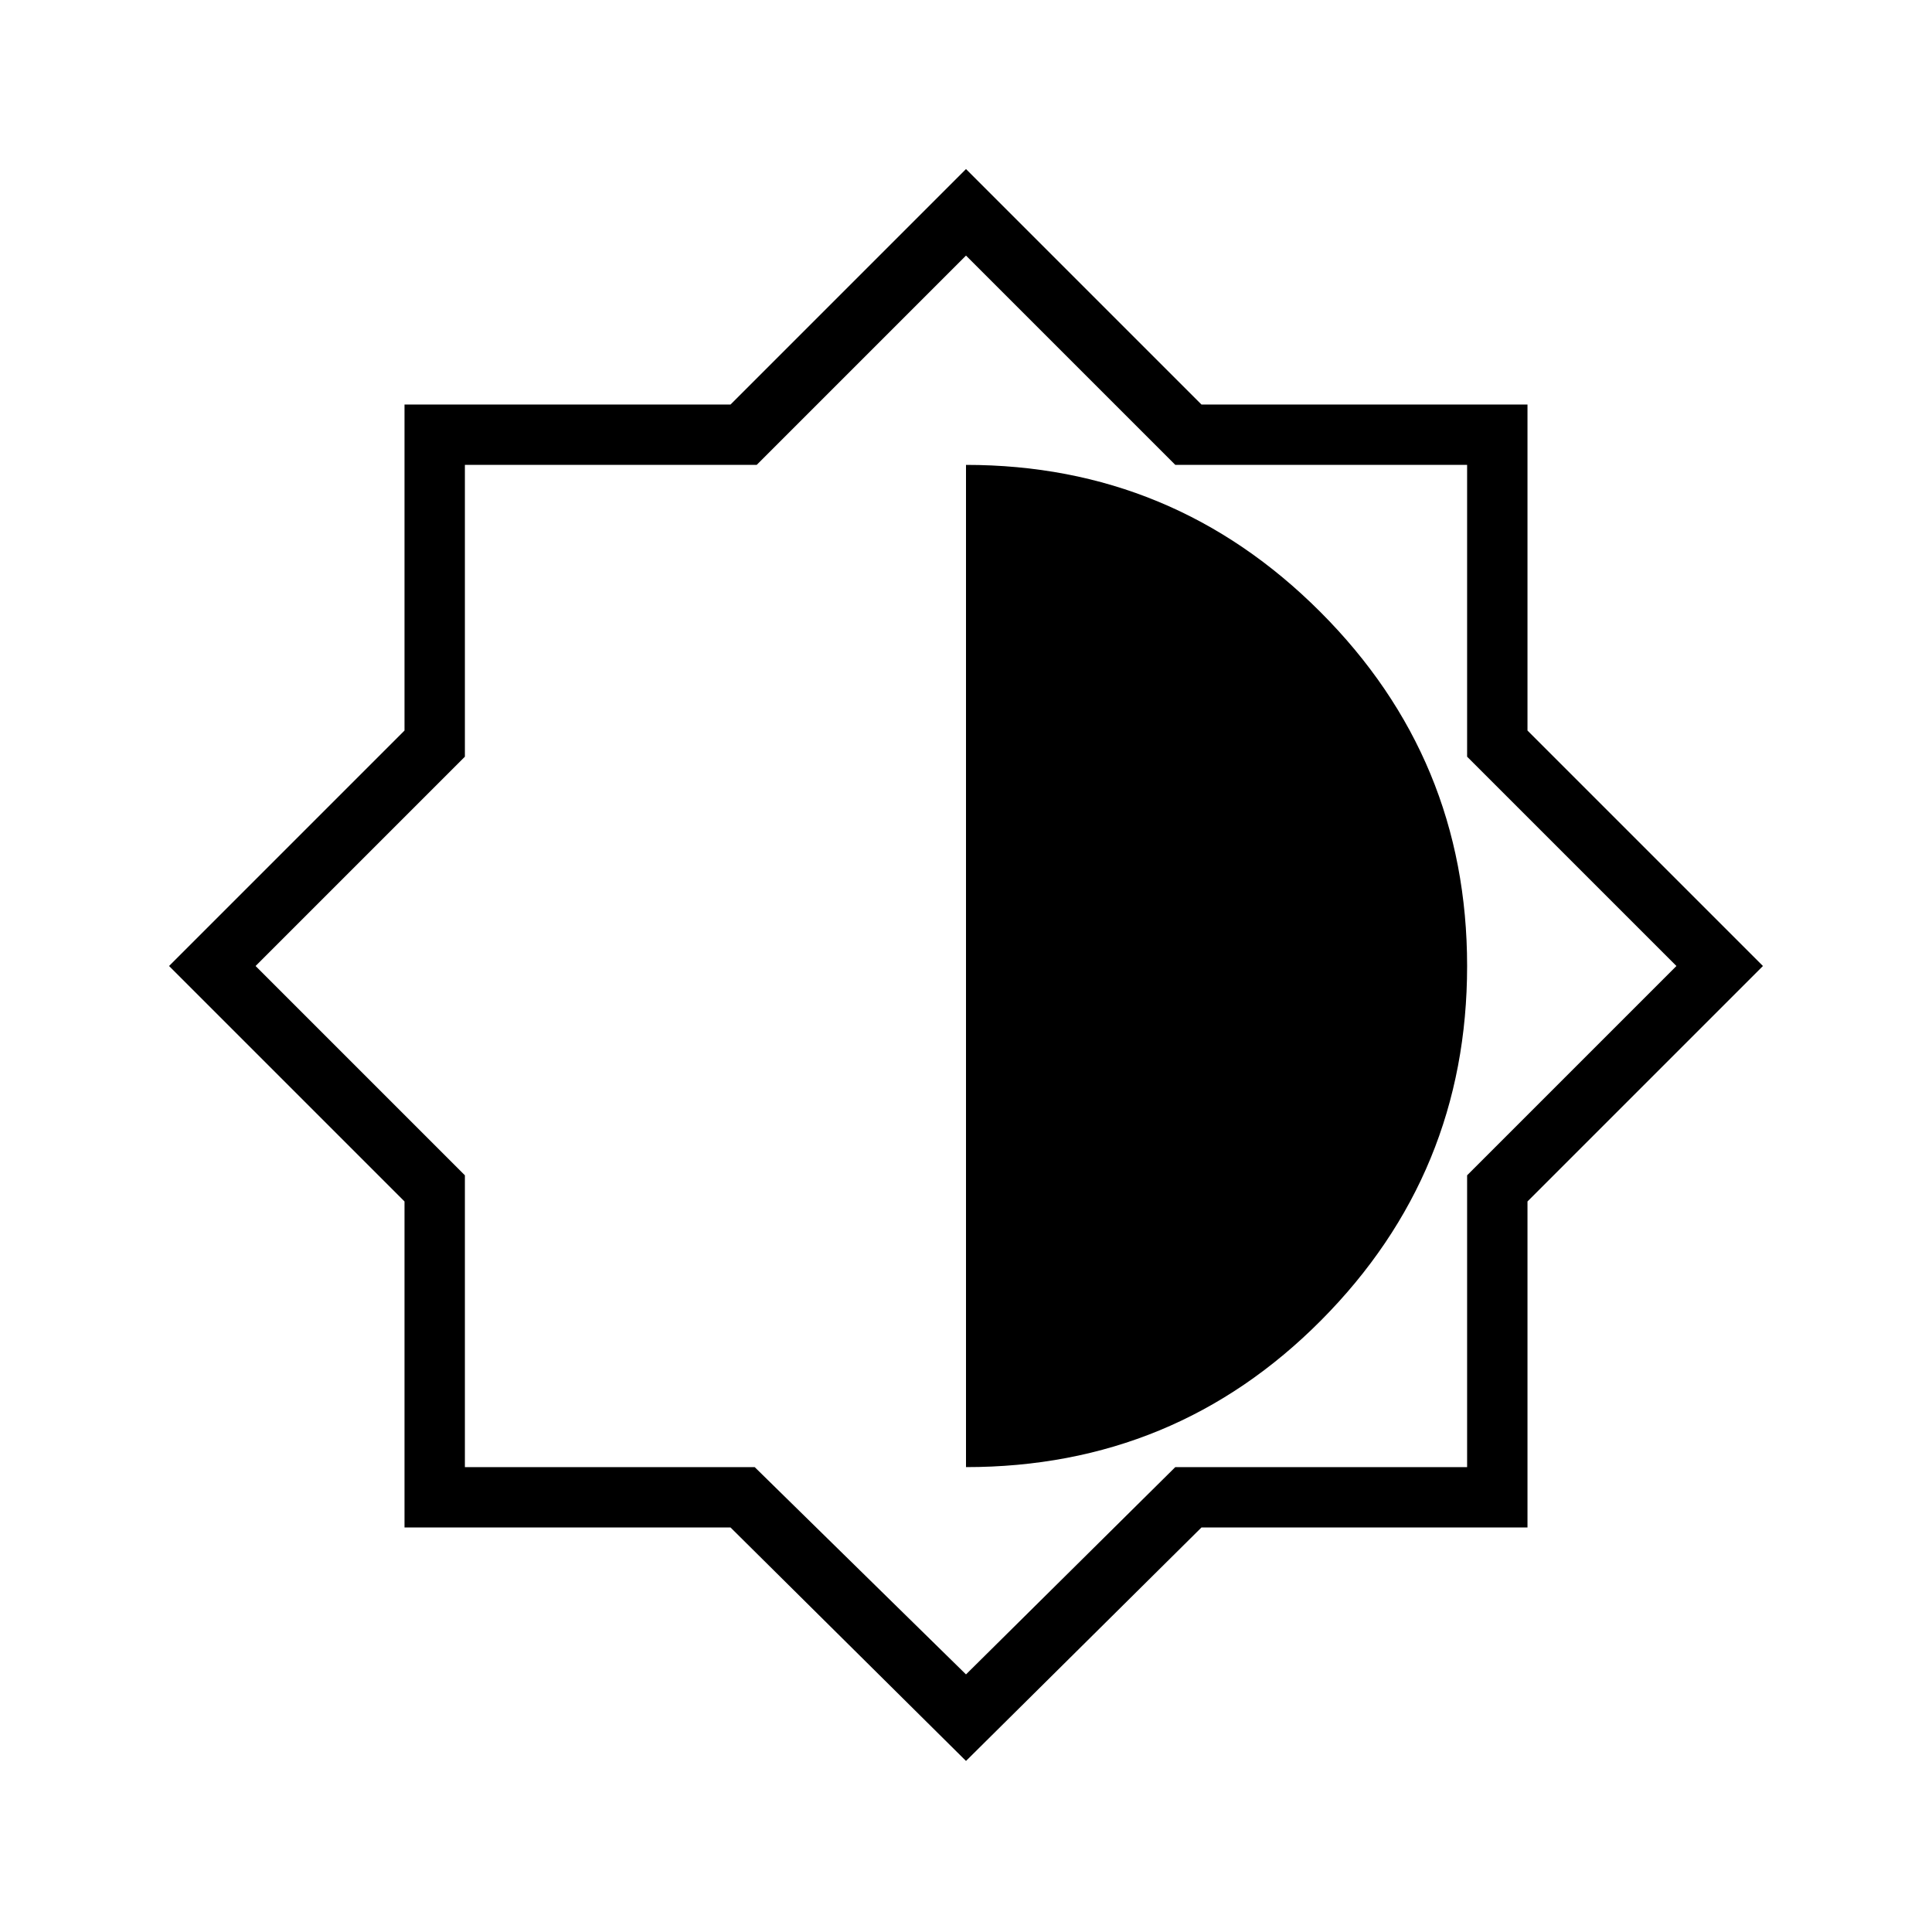<svg xmlns="http://www.w3.org/2000/svg" height="48" width="48"><path d="m24 43.75-5.85-5.8h-8.1v-8.1L4.2 24l5.85-5.85v-8.1h8.1L24 4.2l5.85 5.85h8.1v8.1L43.8 24l-5.85 5.85v8.1h-8.1Zm0-7.3q5.2 0 8.825-3.65 3.625-3.65 3.625-8.8t-3.65-8.8q-3.65-3.65-8.8-3.65Zm0 5.15 5.2-5.15h7.25V29.2l5.2-5.2-5.2-5.2v-7.25H29.2L24 6.35l-5.2 5.2h-7.25v7.25L6.35 24l5.2 5.2v7.25h7.2ZM24 24Z"/></svg>